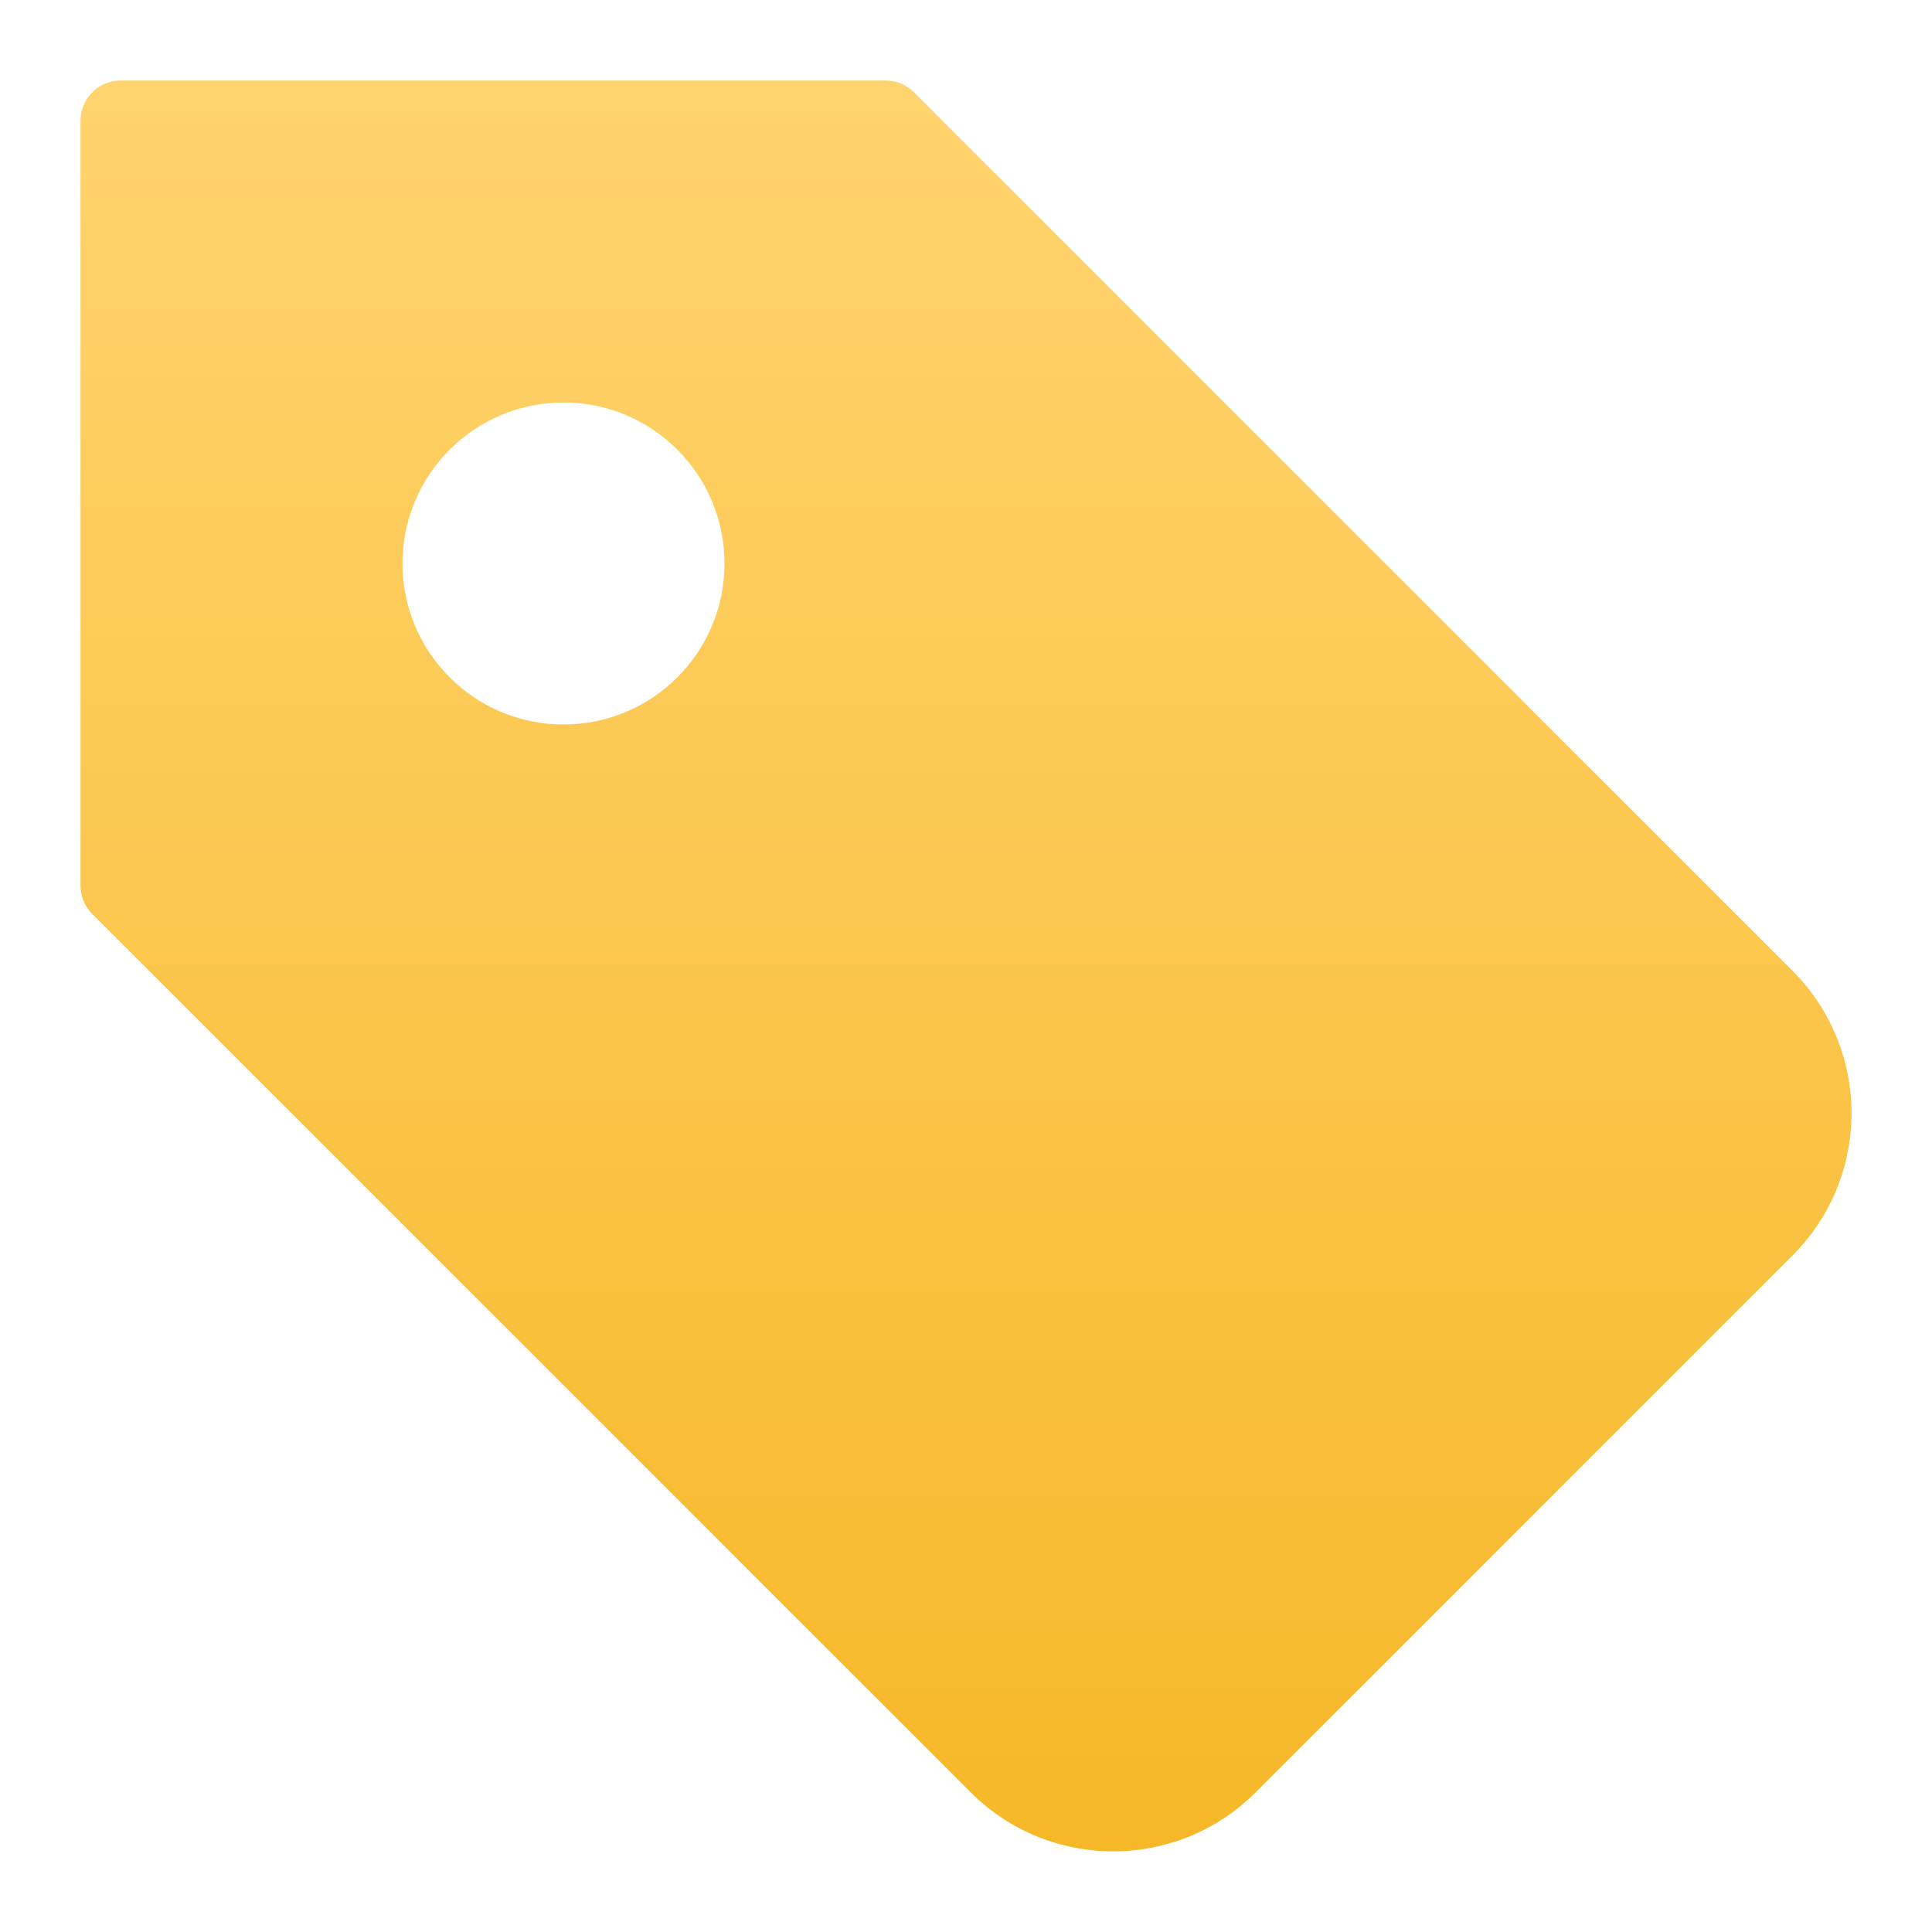 <svg xmlns="http://www.w3.org/2000/svg" height="48" width="48" style="" viewBox="0 0 48 48"><path d="M44.535 24.121L22.707 2.293C22.52 2.105 22.265 2 22 2H3C2.448 2 2 2.448 2 3V22C2 22.265 2.105 22.52 2.293 22.707L24.121 44.535C26.075 46.484 29.238 46.484 31.192 44.535L44.535 31.192C46.488 29.239 46.488 26.074 44.535 24.121ZM14 18C11.791 18 10 16.209 10 14C10 11.791 11.791 10 14 10C16.209 10 18 11.791 18 14C18 16.209 16.209 18 14 18Z" fill="url(#nc-ui-2-0_linear_103_264)"></path> <defs> <linearGradient id="nc-ui-2-0_linear_103_264" x1="24" y1="2" x2="24" y2="45.997" gradientUnits="userSpaceOnUse"> <stop stop-color="#FFD36E"></stop> <stop offset="1" stop-color="#F6B828"></stop> </linearGradient> </defs></svg>